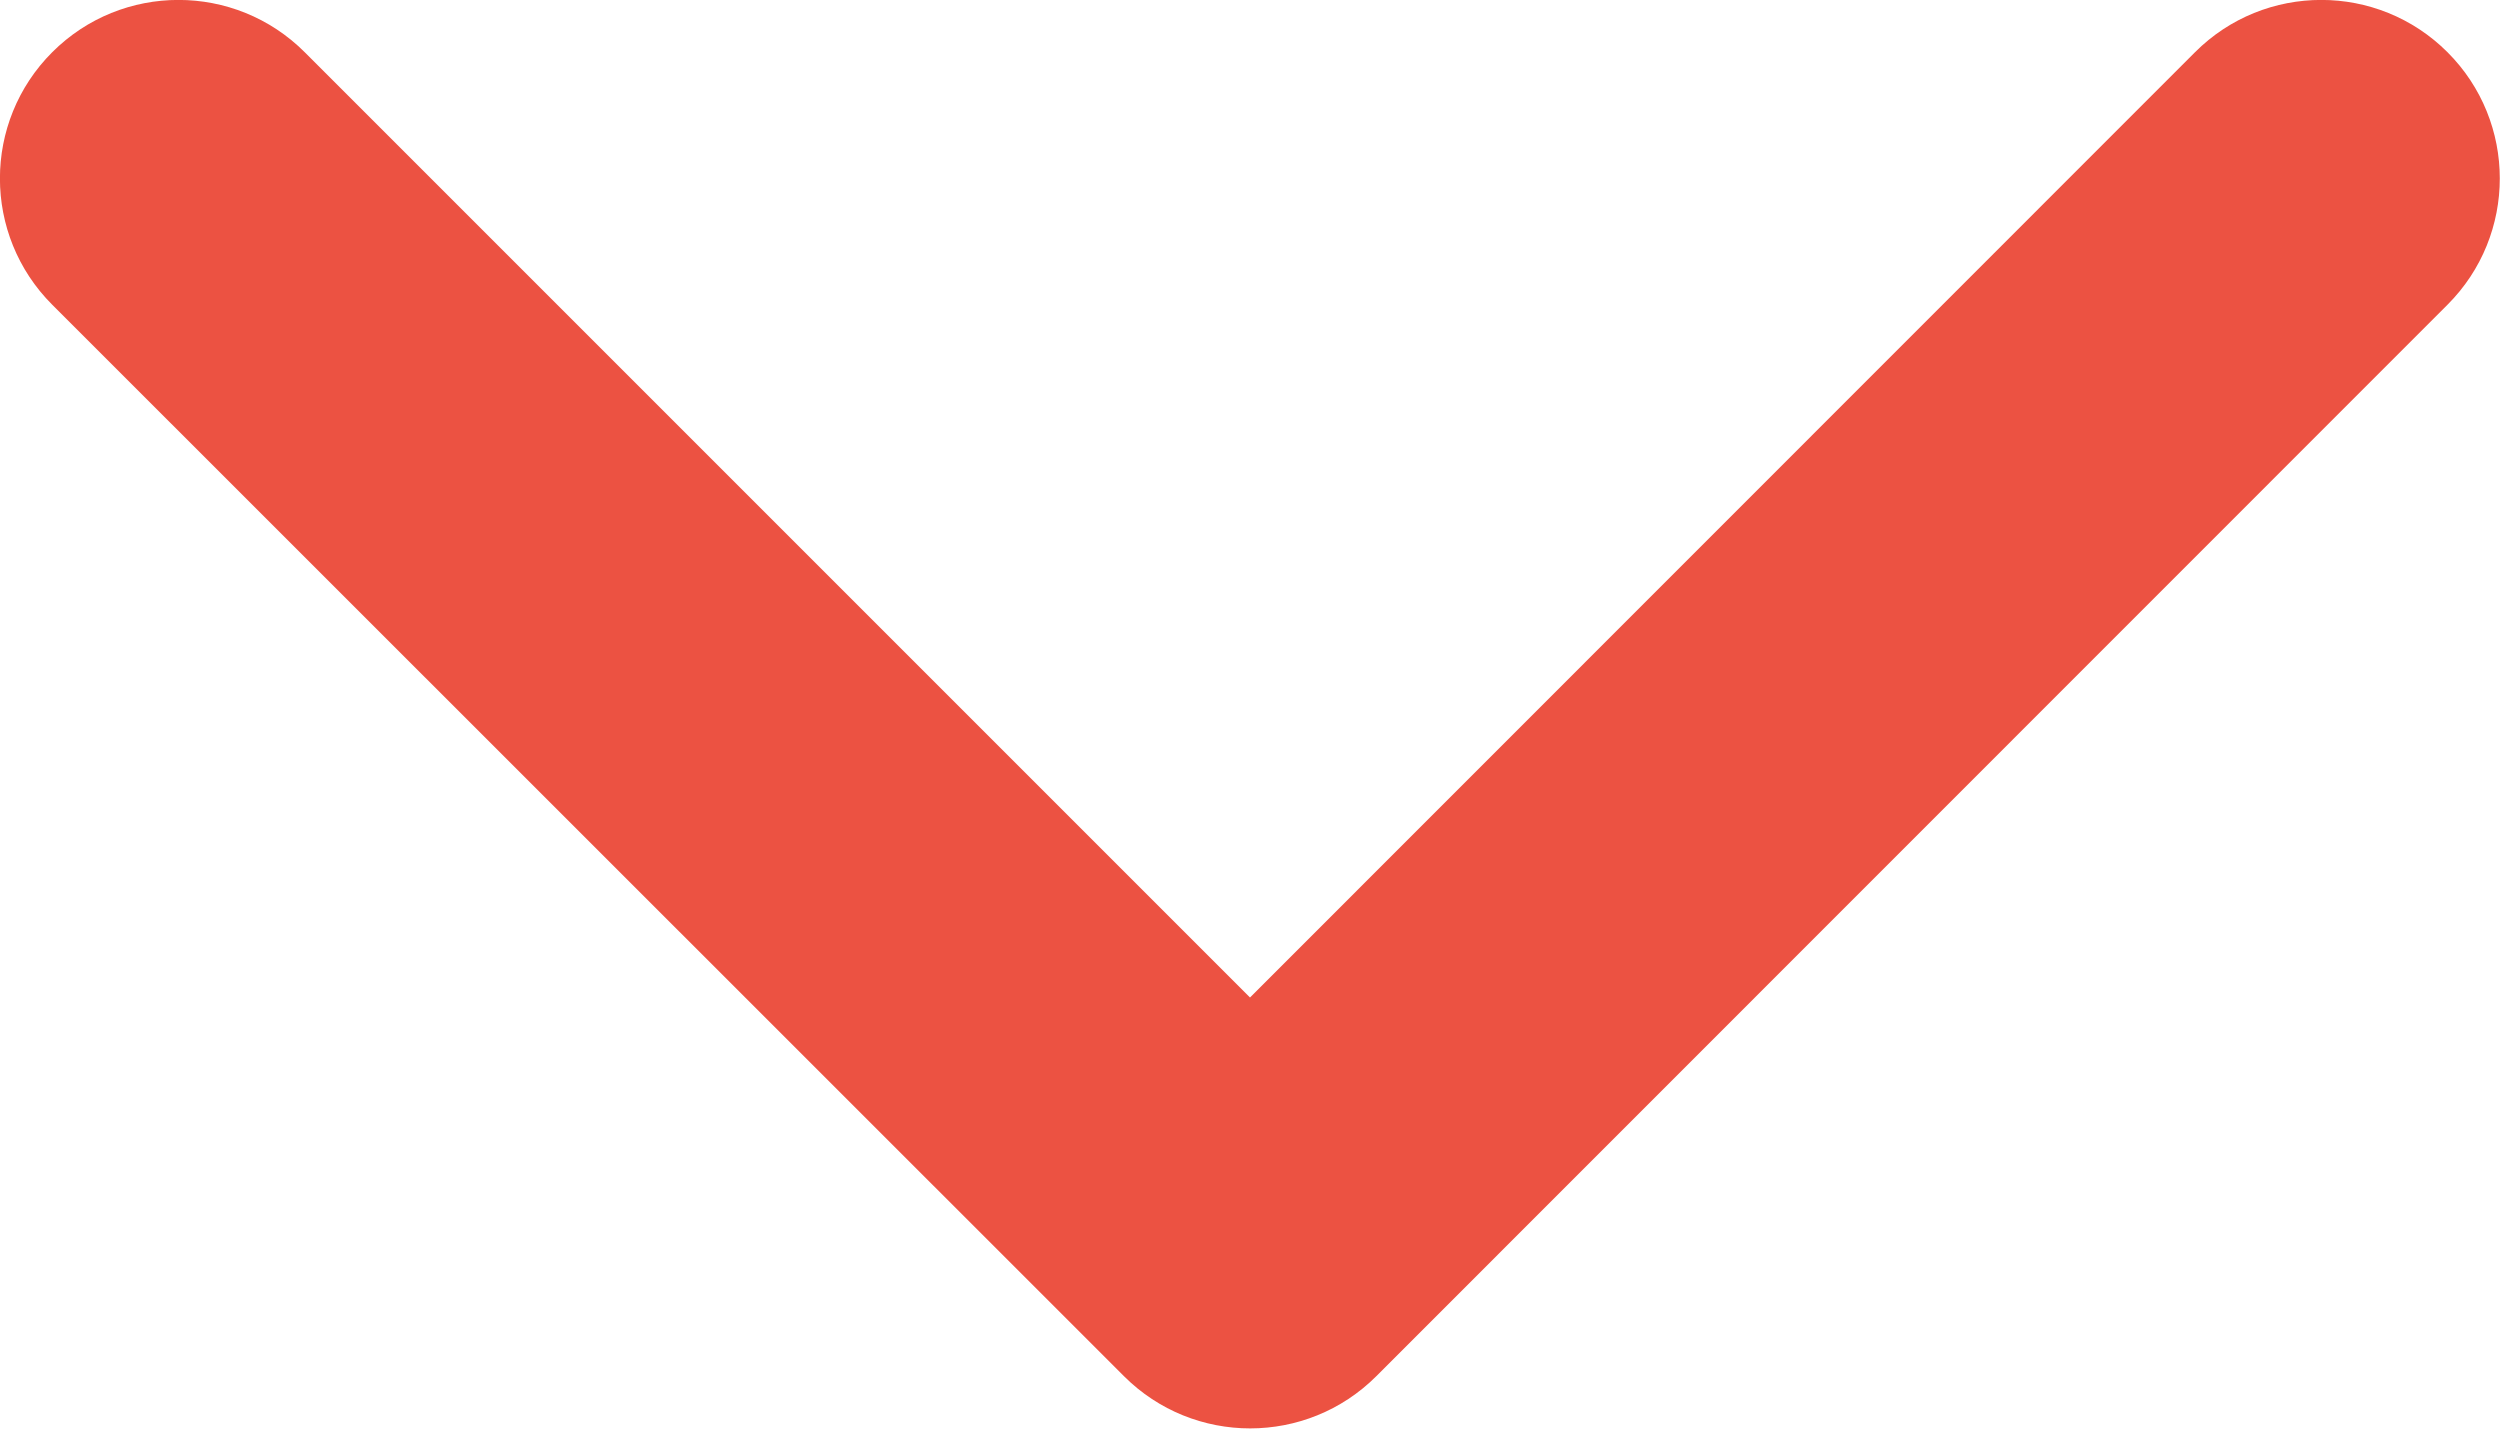 <?xml version="1.0" encoding="utf-8"?>
<!-- Generator: Adobe Illustrator 16.0.0, SVG Export Plug-In . SVG Version: 6.00 Build 0)  -->
<!DOCTYPE svg PUBLIC "-//W3C//DTD SVG 1.1//EN" "http://www.w3.org/Graphics/SVG/1.1/DTD/svg11.dtd">
<svg version="1.1" id="Layer_1" xmlns="http://www.w3.org/2000/svg" xmlns:xlink="http://www.w3.org/1999/xlink" x="0px" y="0px"
	 width="9px" height="5.143px" viewBox="2.5 1.429 9 5.143" enable-background="new 2.5 1.429 9 5.143" xml:space="preserve">
<path fill="#EC5242" d="M2.688,1.617c0.251-0.251,0.658-0.251,0.909,0L7,5.02l3.402-3.403c0.251-0.251,0.658-0.251,0.909,0
	c0.251,0.251,0.251,0.658,0,0.909L7.455,6.383c-0.251,0.251-0.658,0.251-0.909,0L2.688,2.526C2.437,2.275,2.437,1.868,2.688,1.617z"
	/>
</svg>
